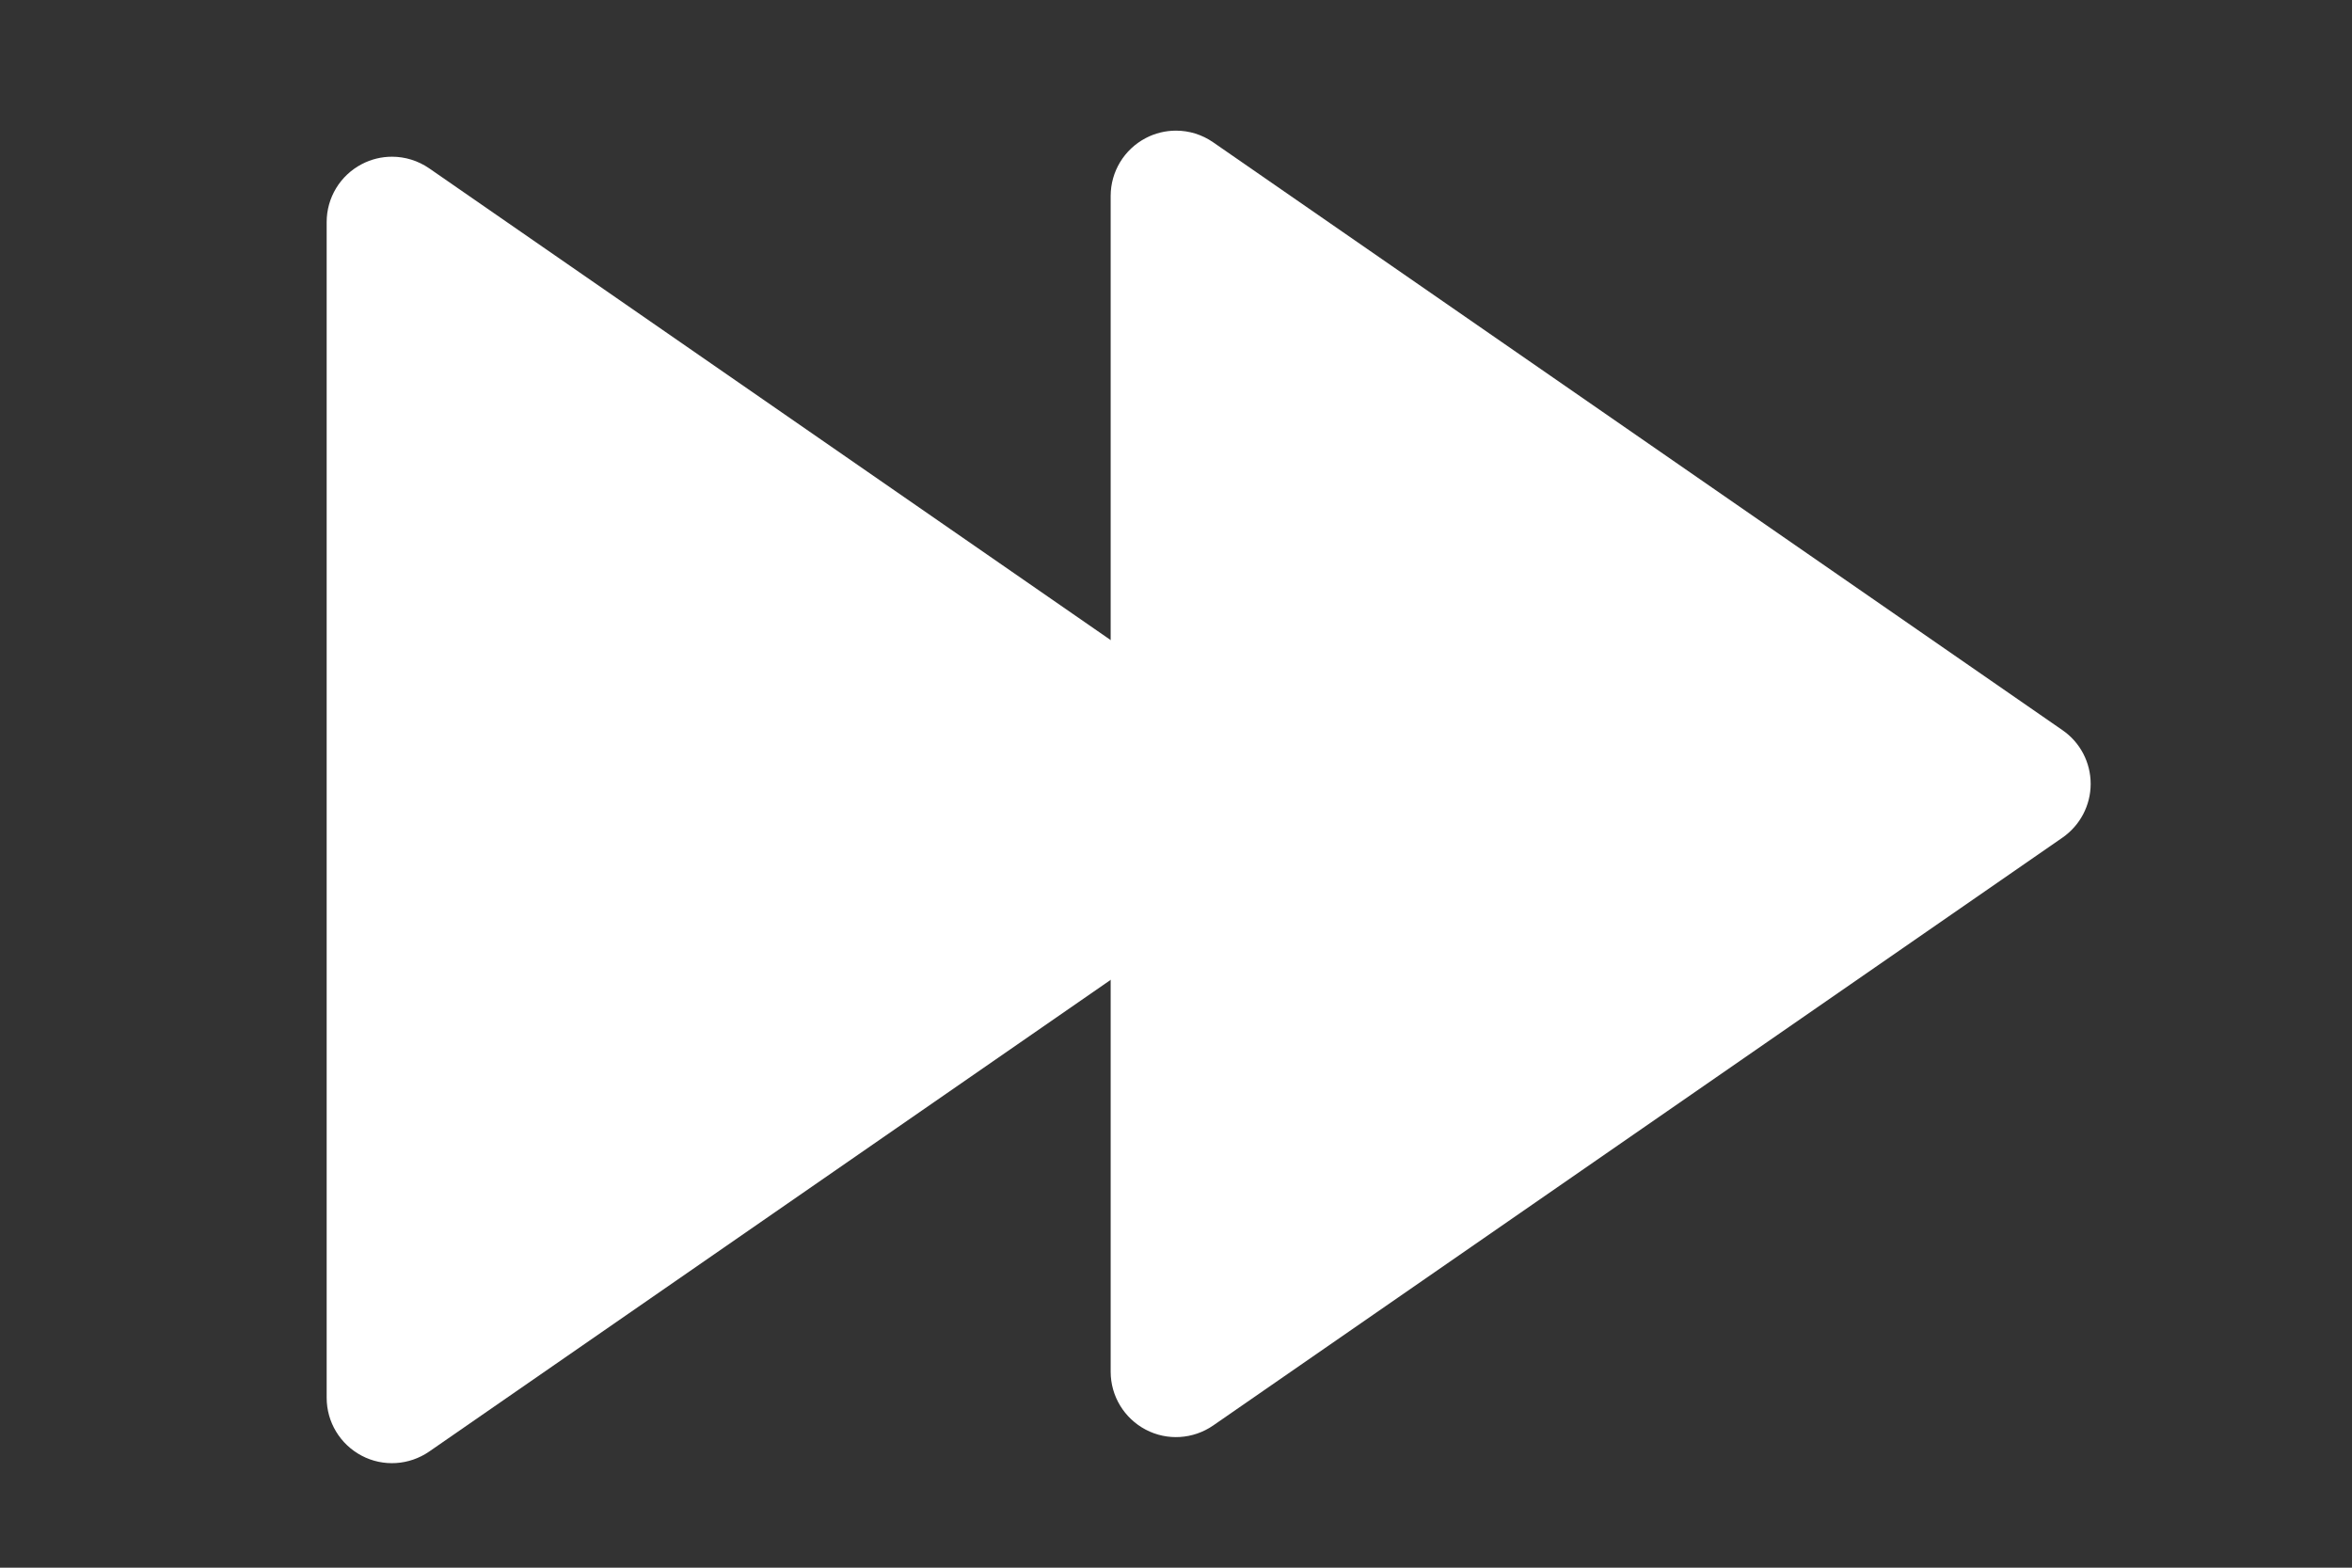 <svg width="45" height="30" viewBox="0 0 45 30" fill="none" xmlns="http://www.w3.org/2000/svg">
<rect x="0" y="0" width="45" height="30" fill="#333333" stroke="none"/>
<path d="M39.461 13.973L23.211 2.723C22.997 2.575 22.75 2.5 22.5 2.5C22.301 2.5 22.102 2.547 21.92 2.643C21.508 2.859 21.25 3.285 21.25 3.75L21.25 26.25C21.25 26.715 21.508 27.141 21.92 27.358C22.331 27.575 22.829 27.543 23.211 27.279L39.461 16.029C39.799 15.794 40 15.41 40 15C40 14.59 39.799 14.206 39.461 13.973Z" fill="white"/>
<path d="M24.461 14.472L8.211 3.221C7.997 3.074 7.75 2.999 7.5 2.999C7.301 2.999 7.103 3.046 6.92 3.142C6.508 3.358 6.25 3.784 6.25 4.249L6.25 26.749C6.25 27.214 6.508 27.64 6.92 27.857C7.331 28.074 7.829 28.041 8.211 27.778L24.461 16.528C24.799 16.293 25 15.909 25 15.499C25 15.089 24.799 14.705 24.461 14.472Z" fill="white"/>
</svg>
